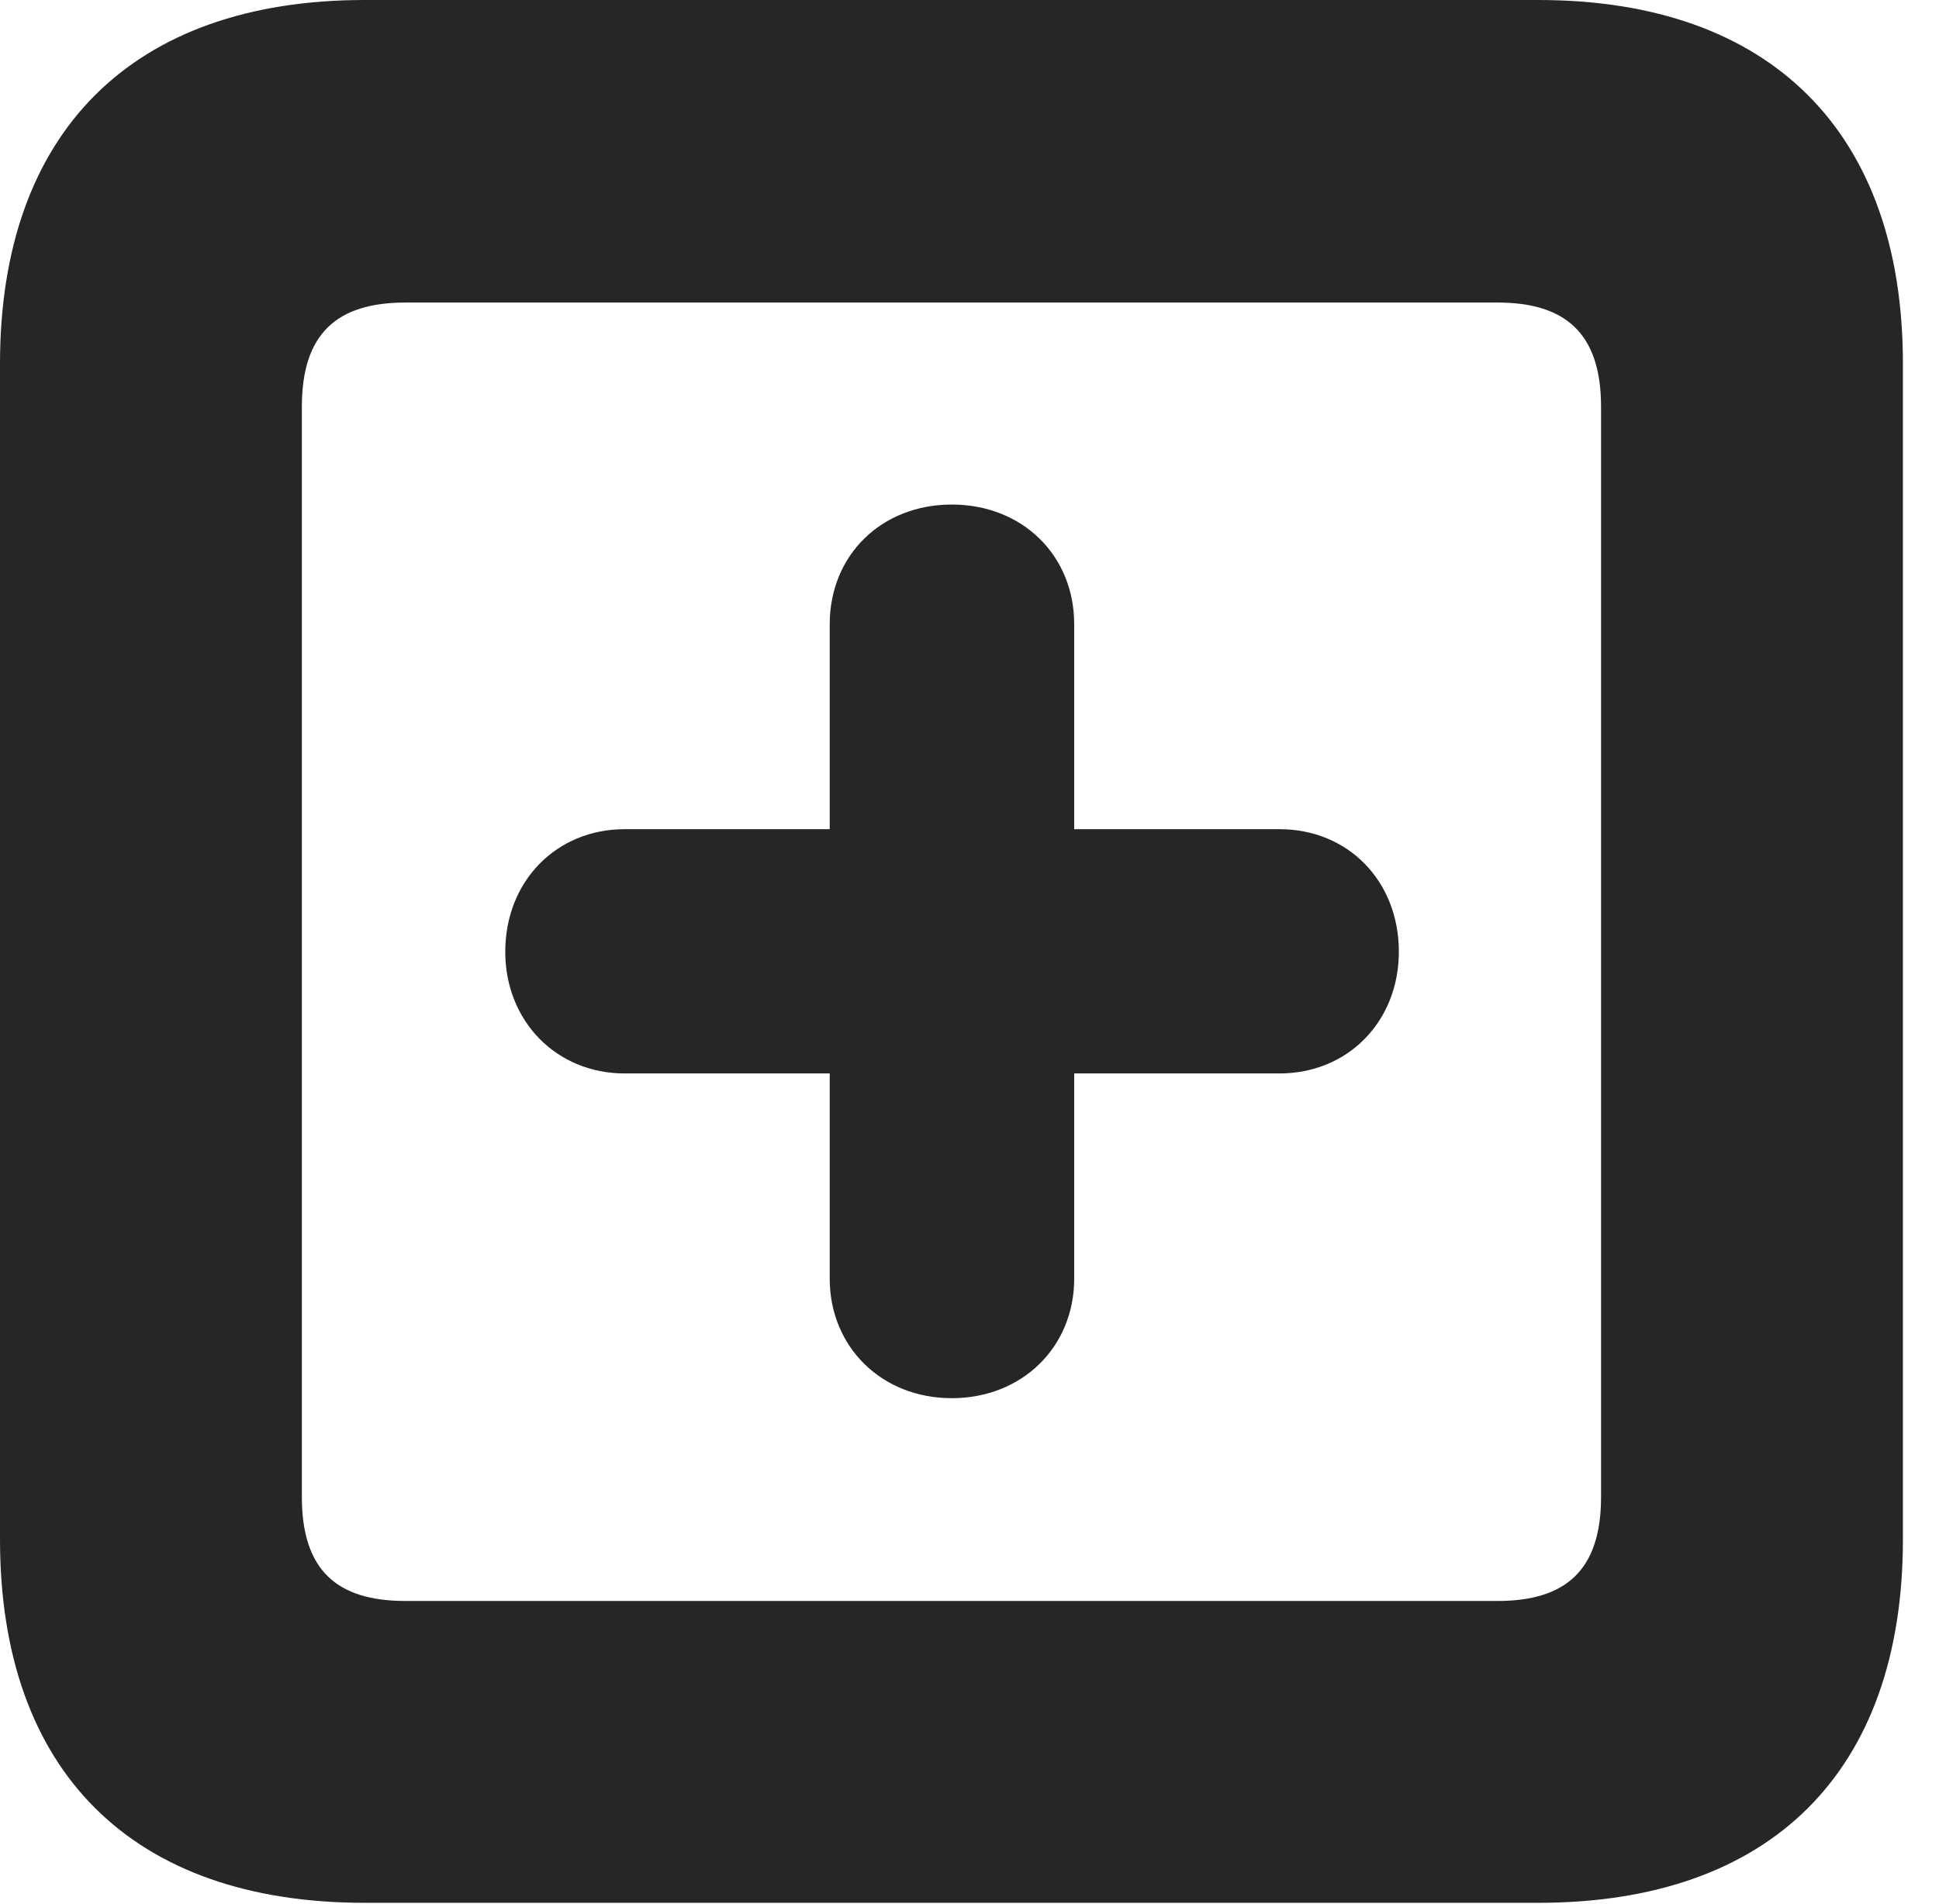 <?xml version="1.0" encoding="UTF-8"?>
<!--Generator: Apple Native CoreSVG 326-->
<!DOCTYPE svg PUBLIC "-//W3C//DTD SVG 1.1//EN" "http://www.w3.org/Graphics/SVG/1.1/DTD/svg11.dtd">
<svg version="1.1" xmlns="http://www.w3.org/2000/svg" xmlns:xlink="http://www.w3.org/1999/xlink"
       viewBox="0 0 19.399 19.053">
       <g>
              <rect height="19.053" opacity="0" width="19.399" x="0" y="0" />
              <path d="M3.648 19.038L15.39 19.038C17.716 19.038 19.038 17.726 19.038 15.401L19.038 3.639C19.038 1.322 17.716 0 15.39 0L3.648 0C1.324 0 0 1.322 0 3.639L0 15.401C0 17.726 1.324 19.038 3.648 19.038ZM4.056 16.018C3.37 16.018 3.02 15.71 3.02 14.977L3.02 4.07C3.02 3.338 3.37 3.027 4.056 3.027L14.982 3.027C15.665 3.027 16.018 3.338 16.018 4.07L16.018 14.977C16.018 15.71 15.665 16.018 14.982 16.018Z"
                     fill="currentColor" fill-opacity="0.85" />
              <path d="M5.055 9.522C5.055 10.216 5.566 10.74 6.25 10.74L8.301 10.74L8.301 12.793C8.301 13.475 8.819 13.989 9.522 13.989C10.226 13.989 10.747 13.477 10.747 12.793L10.747 10.74L12.8 10.74C13.489 10.74 13.995 10.216 13.995 9.522C13.995 8.817 13.489 8.296 12.8 8.296L10.747 8.296L10.747 6.246C10.747 5.554 10.226 5.048 9.522 5.048C8.819 5.048 8.301 5.554 8.301 6.246L8.301 8.296L6.25 8.296C5.566 8.296 5.055 8.817 5.055 9.522Z"
                     fill="currentColor" fill-opacity="0.85" />
       </g>
</svg>